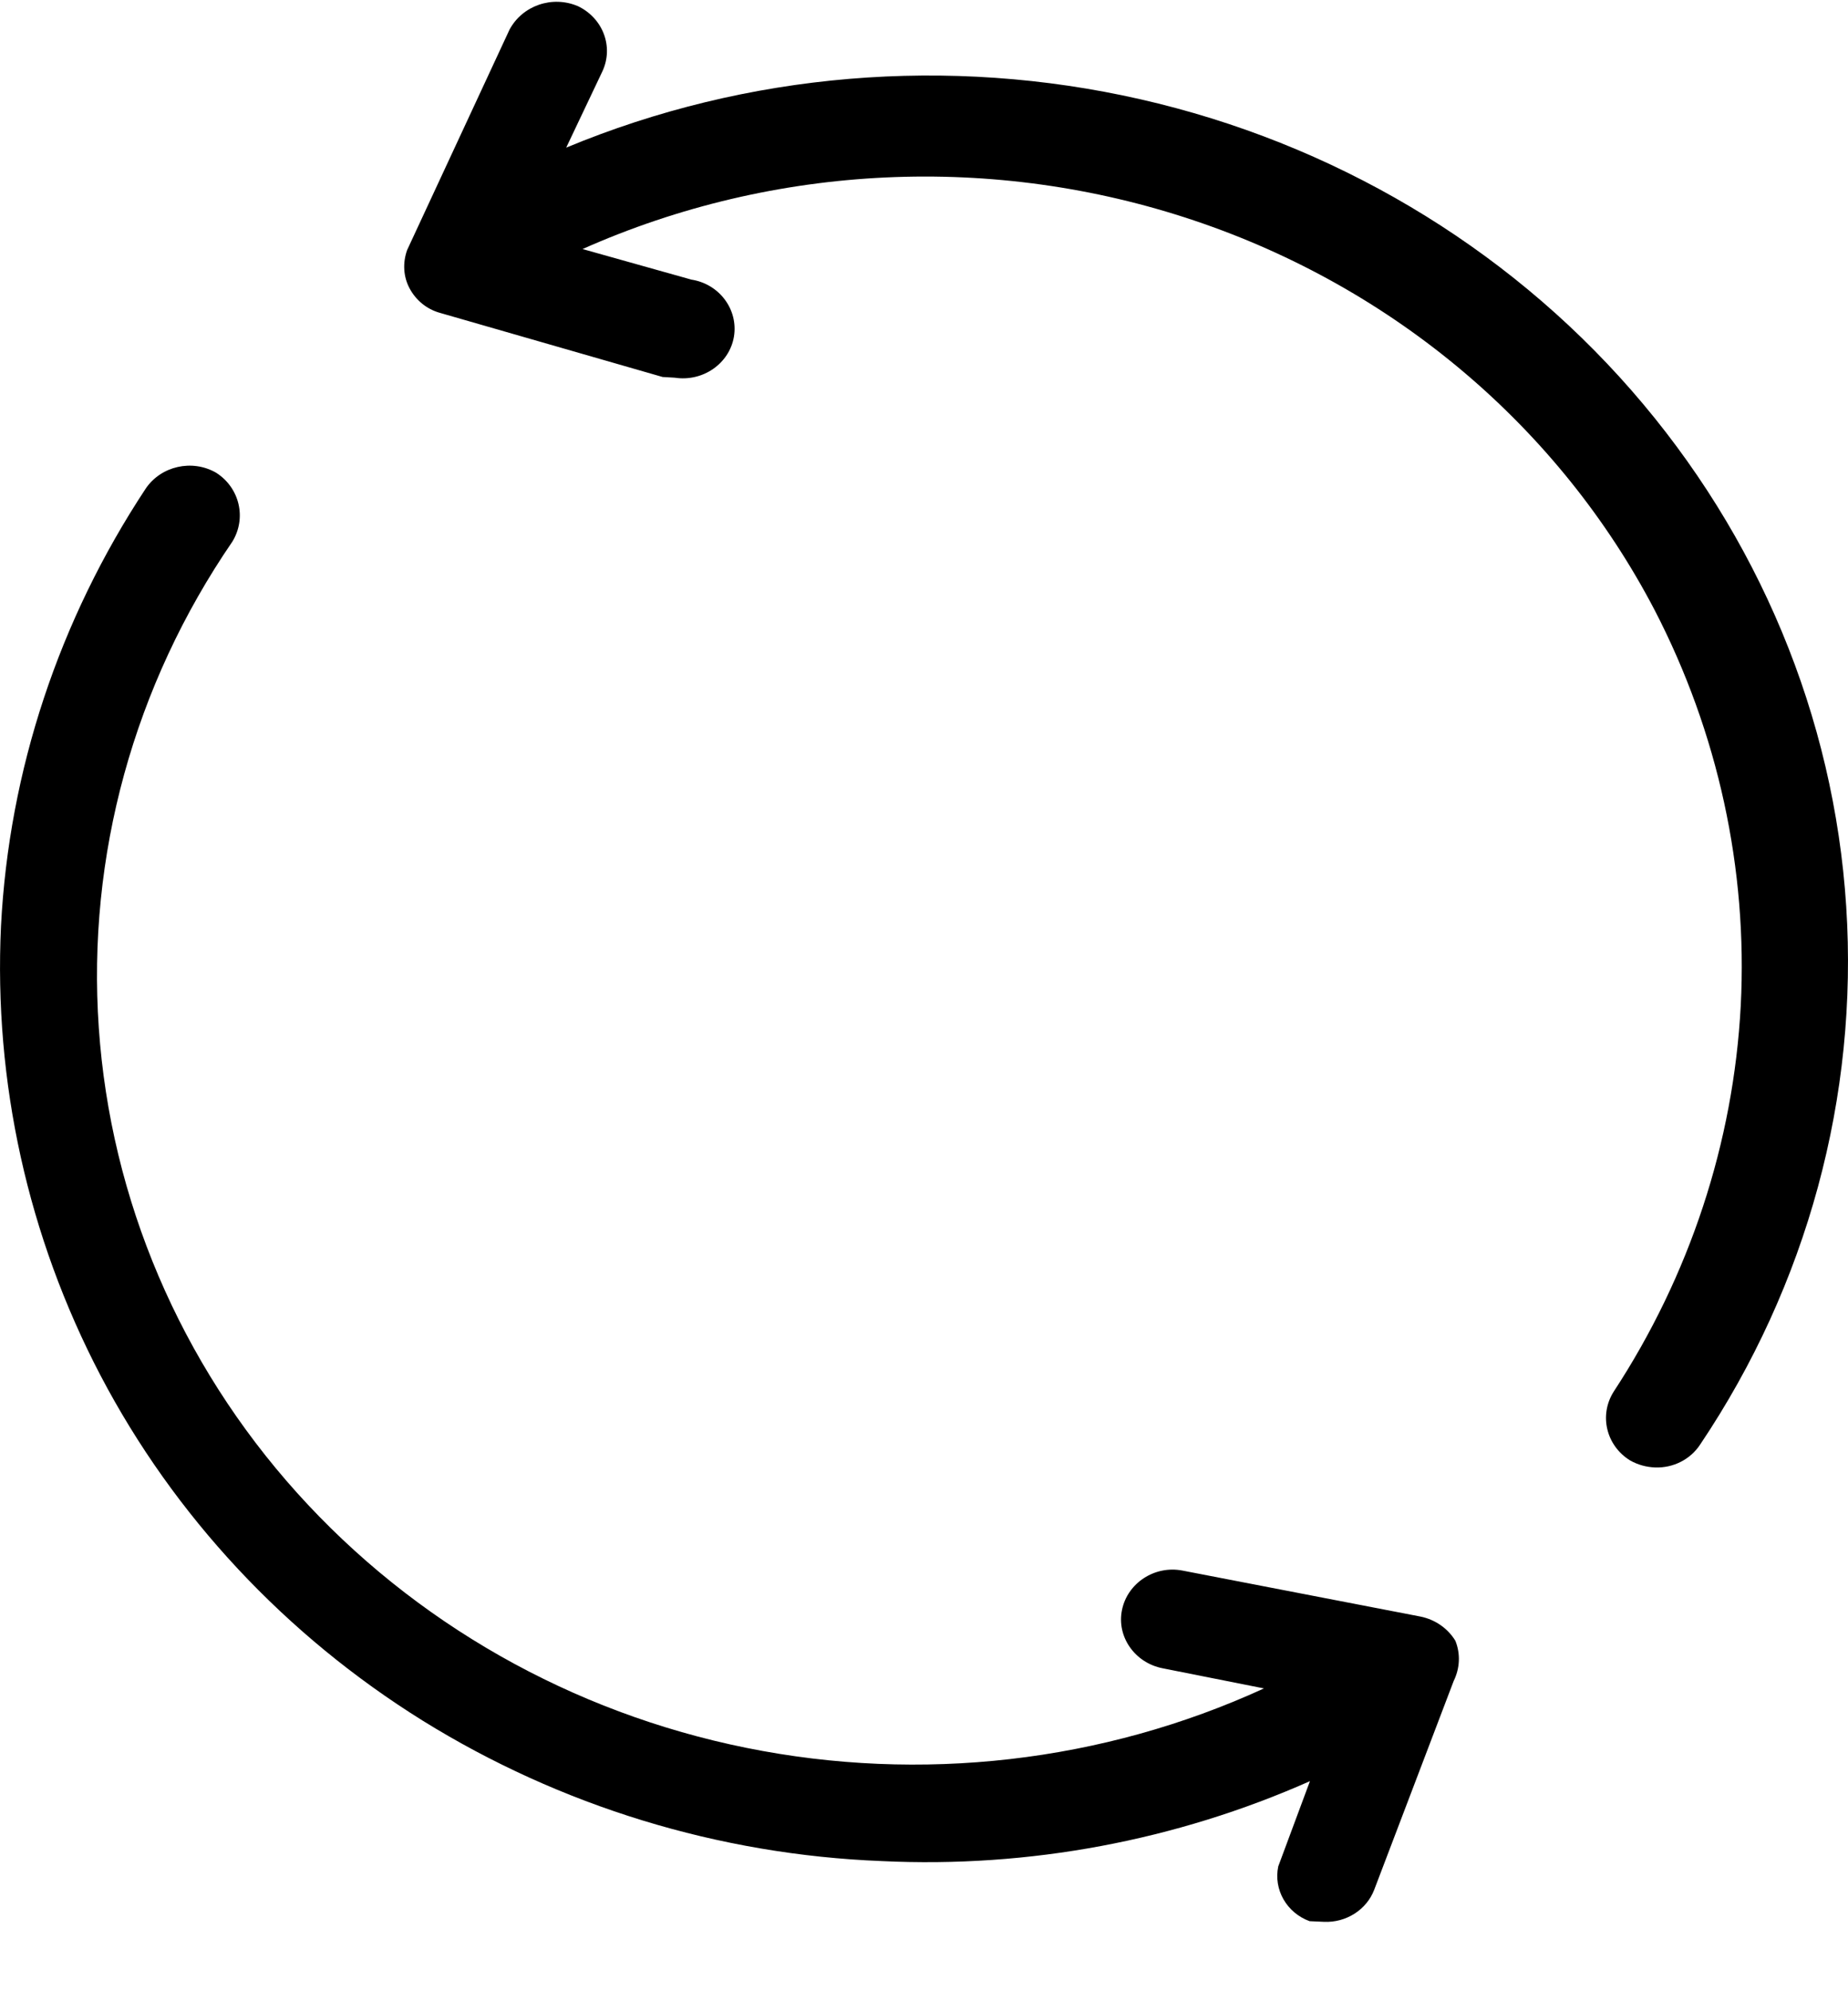 <svg width="26" height="28" viewBox="0 0 26 28" fill="none" xmlns="http://www.w3.org/2000/svg">
<path d="M1.414 19.341C2.452 21.32 4.019 22.996 5.948 24.196C7.882 25.395 10.11 26.08 12.407 26.17C14.478 26.269 16.544 25.882 18.43 25.046L17.984 26.245C17.916 26.571 18.102 26.897 18.425 27.015L18.625 27.024C18.939 27.039 19.228 26.854 19.335 26.571L20.452 23.638C20.54 23.459 20.55 23.256 20.476 23.072C20.369 22.897 20.192 22.774 19.987 22.732L16.637 22.085C16.246 22.009 15.864 22.259 15.786 22.637C15.707 23.015 15.967 23.383 16.358 23.459L17.783 23.742C15.516 24.781 12.955 25.074 10.502 24.578C8.044 24.082 5.826 22.821 4.181 20.994C2.535 19.166 1.556 16.866 1.39 14.453C1.223 12.035 1.884 9.636 3.27 7.615C3.471 7.285 3.373 6.859 3.04 6.647C2.702 6.453 2.266 6.553 2.051 6.869C0.831 8.715 0.126 10.836 0.014 13.022C-0.089 15.209 0.391 17.386 1.414 19.341ZM23.277 8.574C21.936 6.009 19.615 4.045 16.799 3.1C13.988 2.156 10.904 2.298 8.196 3.502L9.728 3.932C10.12 3.993 10.389 4.352 10.326 4.734C10.262 5.112 9.89 5.372 9.493 5.311L9.322 5.301L6.188 4.399C6.002 4.347 5.85 4.22 5.762 4.054C5.674 3.889 5.664 3.695 5.728 3.516L7.168 0.418C7.349 0.078 7.77 -0.068 8.132 0.087C8.485 0.257 8.636 0.659 8.475 1.004L7.966 2.076C10.512 1.018 13.347 0.782 16.045 1.396C18.743 2.01 21.167 3.445 22.954 5.49C24.741 7.535 25.804 10.08 25.975 12.748C26.147 15.417 25.427 18.071 23.919 20.314C23.782 20.522 23.542 20.644 23.287 20.635C23.16 20.63 23.042 20.597 22.934 20.536C22.597 20.328 22.494 19.898 22.704 19.568C23.772 17.938 24.389 16.068 24.491 14.142C24.59 12.224 24.173 10.302 23.277 8.574Z" fill="black"/>
</svg>
